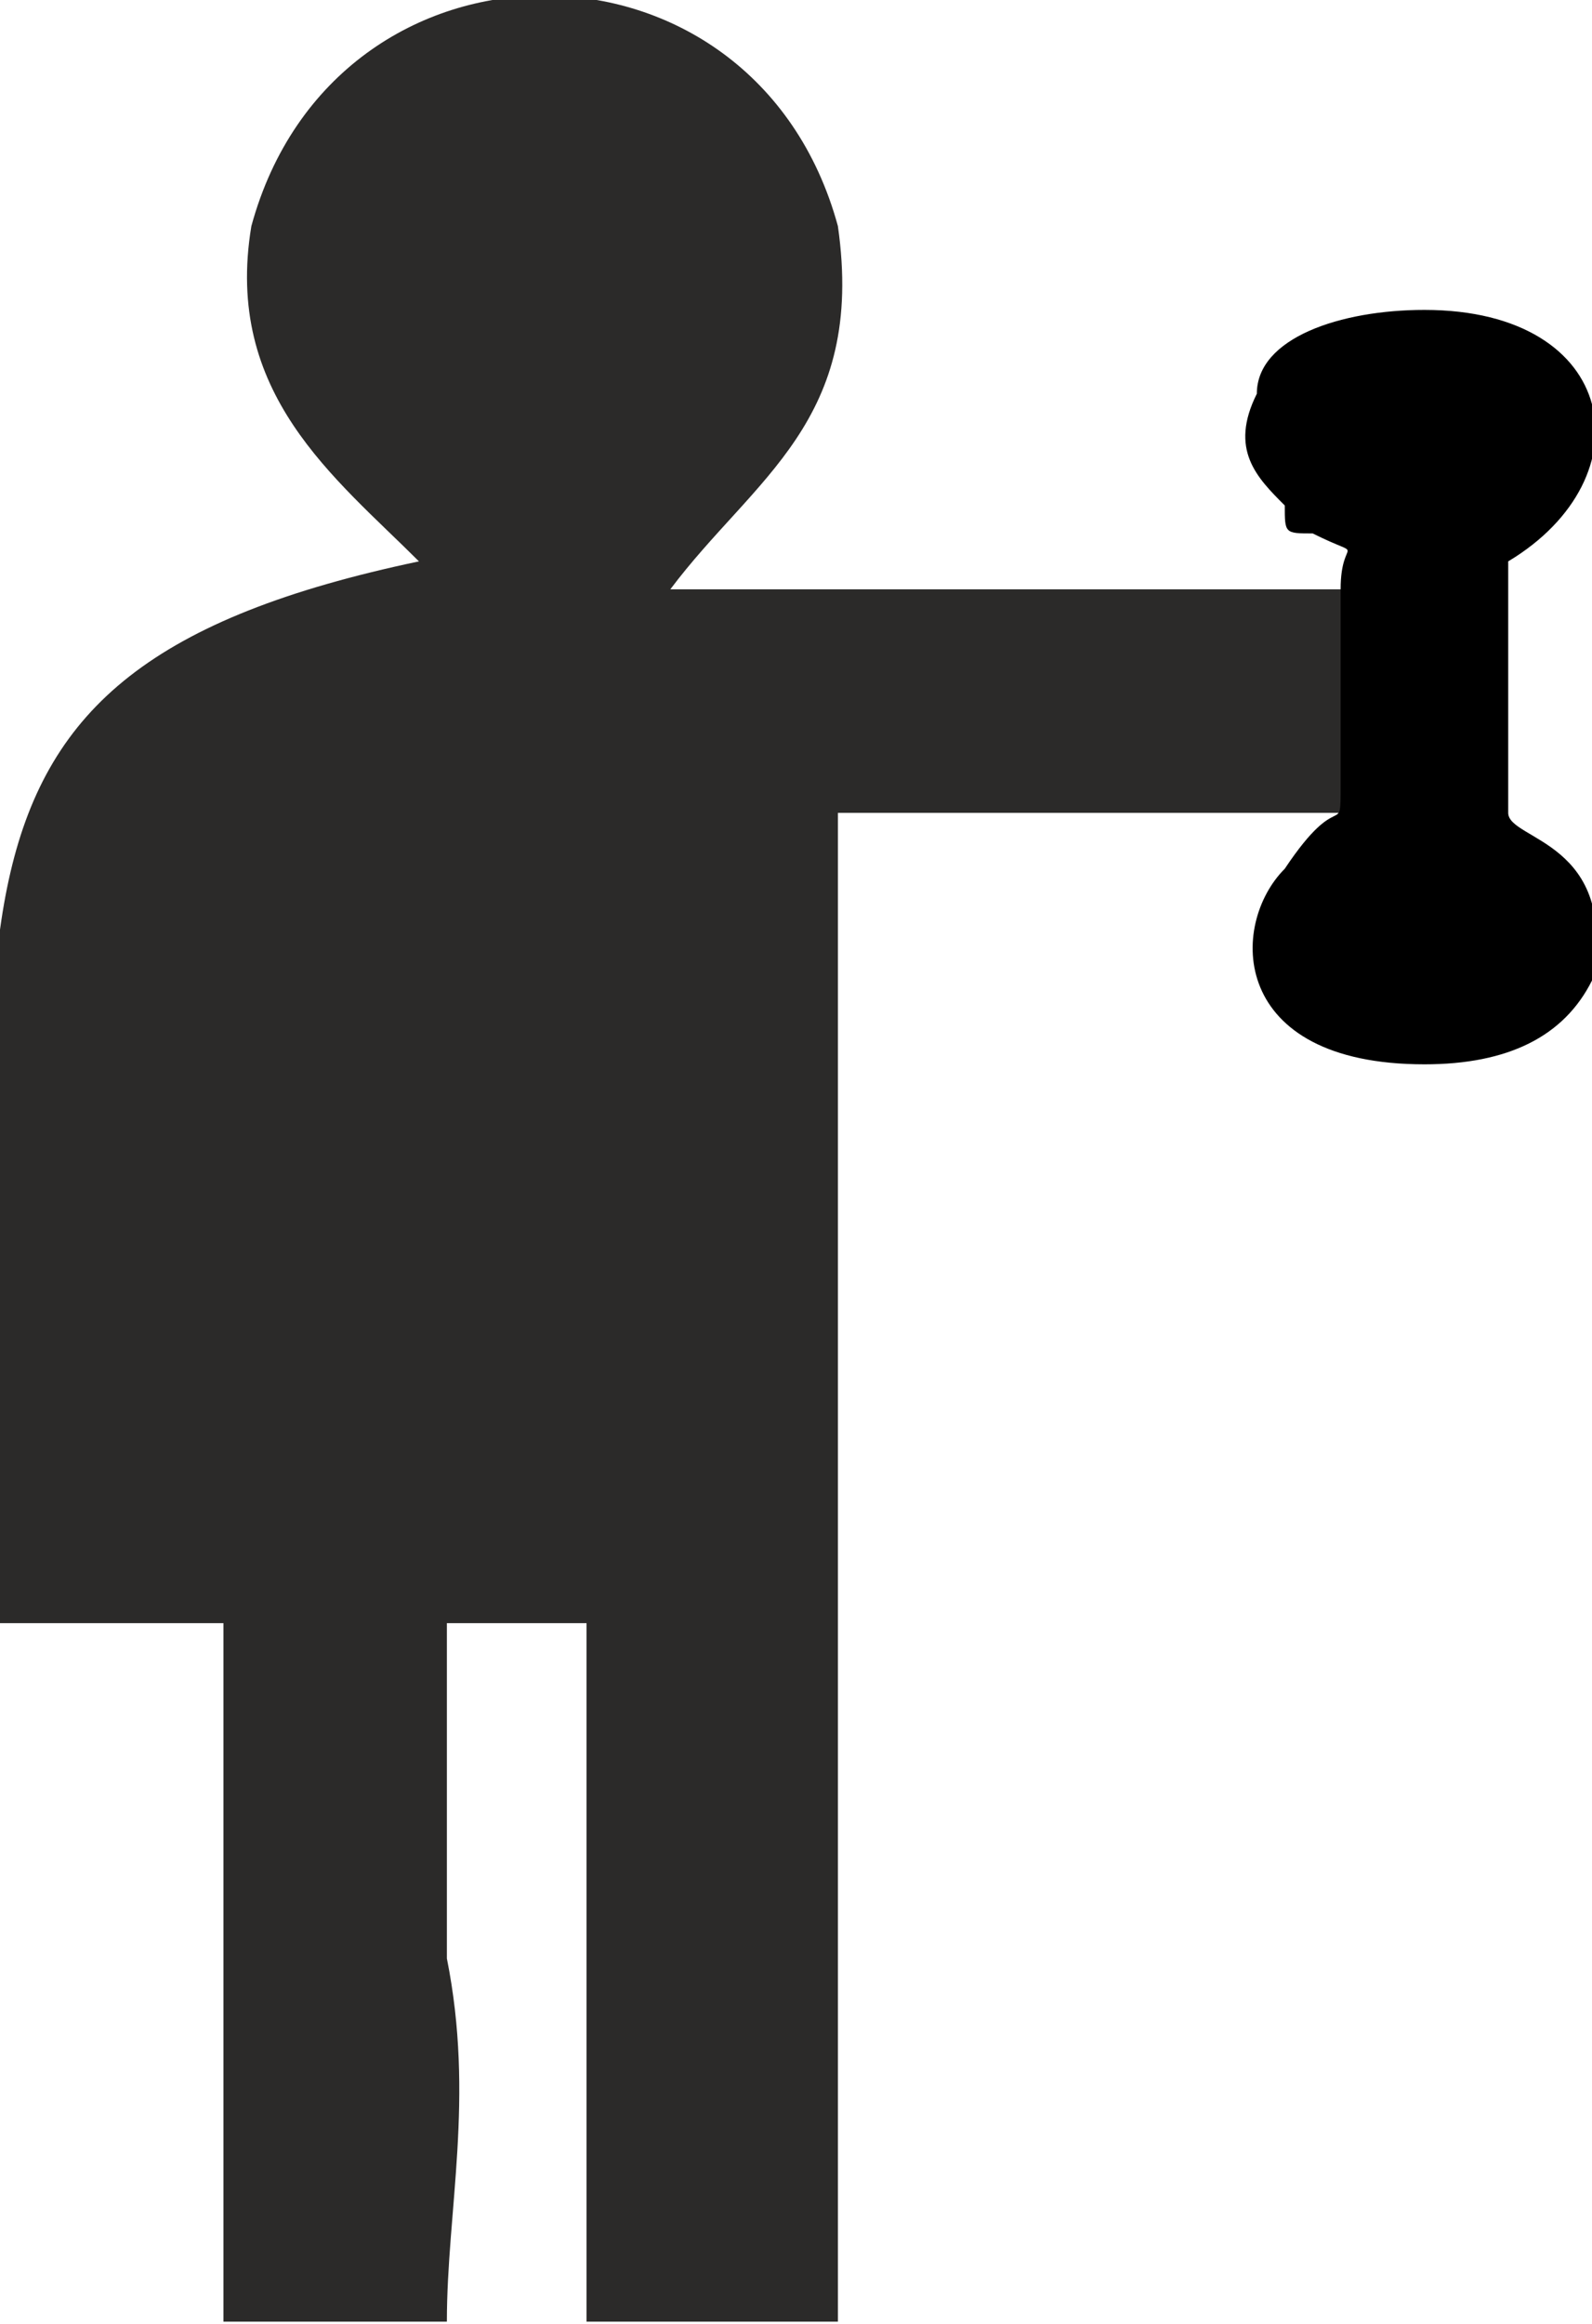 <?xml version="1.0" encoding="UTF-8"?>
<!DOCTYPE svg PUBLIC "-//W3C//DTD SVG 1.1//EN" "http://www.w3.org/Graphics/SVG/1.1/DTD/svg11.dtd">
<!-- Creator: CorelDRAW X8 -->
<svg xmlns="http://www.w3.org/2000/svg" xml:space="preserve" width="6.089mm" height="8.886mm" version="1.1" style="shape-rendering:geometricPrecision; text-rendering:geometricPrecision; image-rendering:optimizeQuality; fill-rule:evenodd; clip-rule:evenodd"
viewBox="0 0 57 83"
 xmlns:xlink="http://www.w3.org/1999/xlink">
 <defs>
  <style type="text/css">
   <![CDATA[
    .fil0 {fill:#2B2A29}
    .fil1 {fill:black}
   ]]>
  </style>
 </defs>
 <g id="Capa_x0020_1">
  <g id="_701090240">
   <path class="fil0" d="M8 58c0,0 0,0 0,5l0 20 8 0c0,-4 1,-8 0,-13 0,-2 0,-10 0,-12 5,0 2,0 5,0l0 25 9 0 0 -54 21 0 0 -8 -27 0c3,-4 7,-6 6,-13 -3,-11 -18,-11 -21,0 -1,6 3,9 6,12 -19,4 -15,13 -15,38l8 0z"/>
   <path class="fil1" d="M48 21c0,7 0,0 0,7 0,2 0,0 -2,3 -2,2 -2,7 5,7 3,0 5,-1 6,-3 1,-5 -3,-5 -3,-6l0 -9c5,-3 4,-9 -3,-9 -3,0 -6,1 -6,3 -1,2 0,3 1,4 0,1 0,1 1,1 2,1 1,0 1,2z"/>
  </g>
 </g>
</svg>
